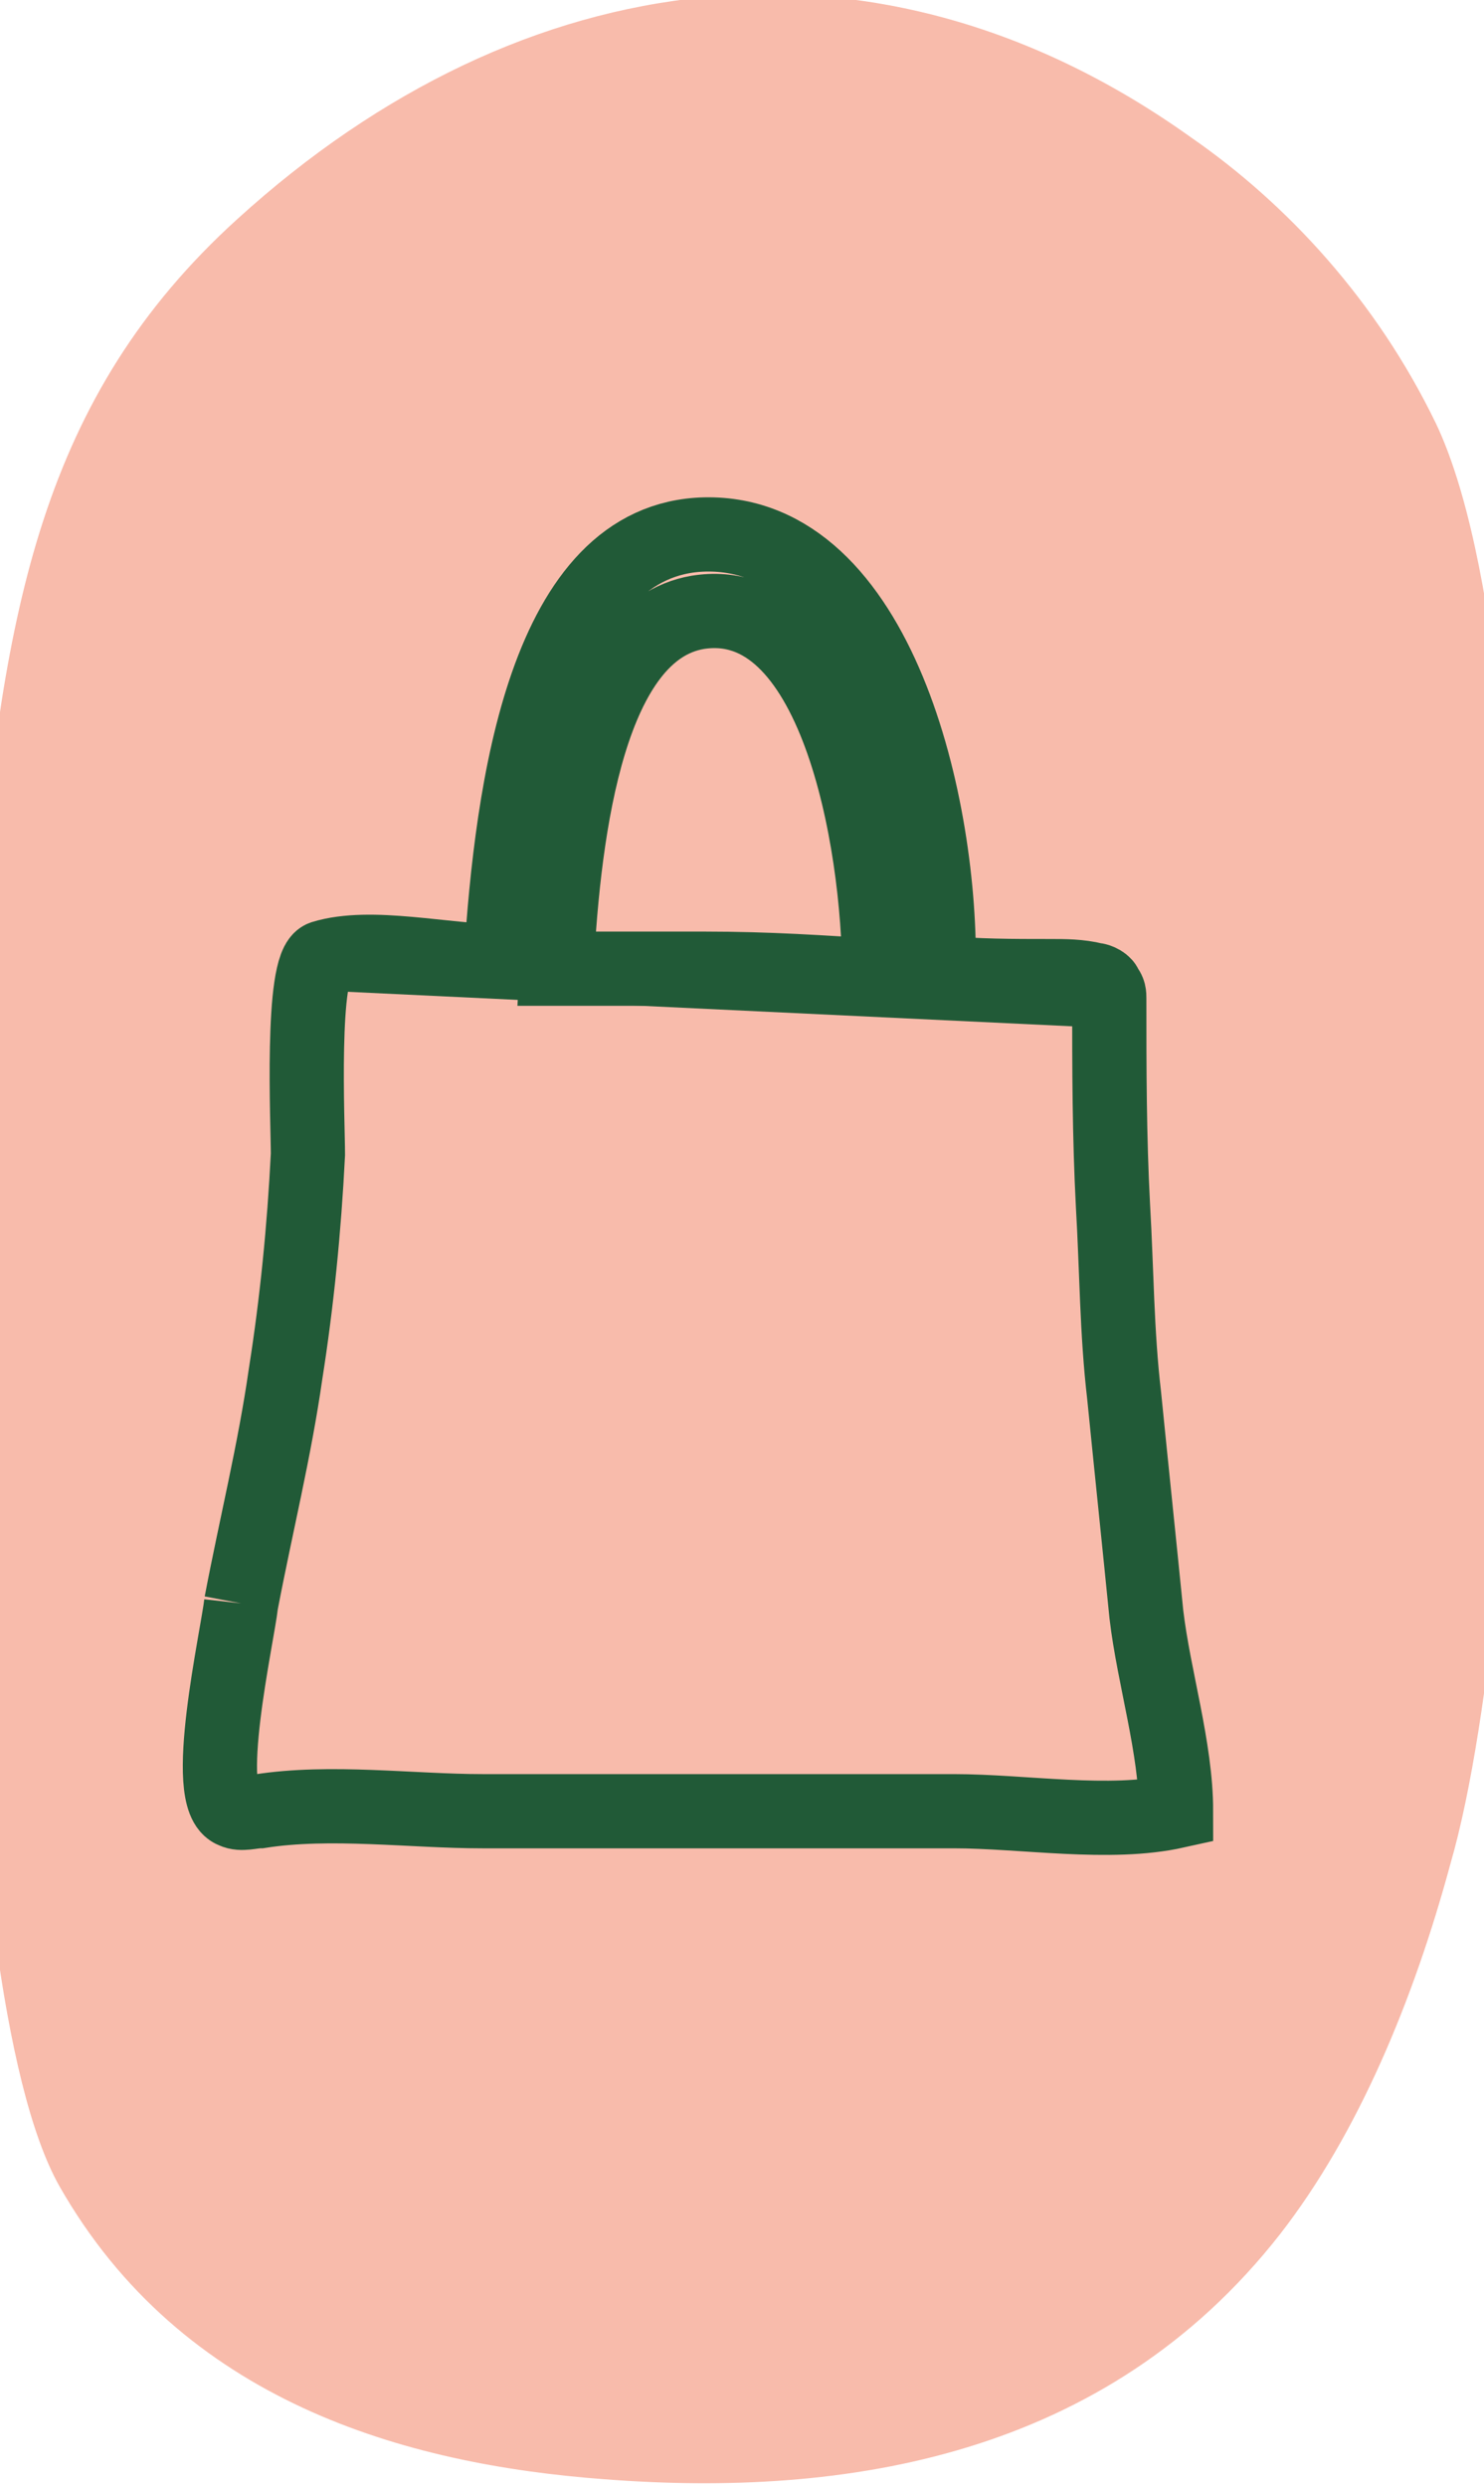 <?xml version="1.0" encoding="utf-8"?>
<!-- Generator: Adobe Illustrator 25.3.1, SVG Export Plug-In . SVG Version: 6.00 Build 0)  -->
<svg version="1.1" id="Capa_1" xmlns="http://www.w3.org/2000/svg" xmlns:xlink="http://www.w3.org/1999/xlink" x="0px" y="0px"
	 viewBox="0 0 40 67" style="enable-background:new 0 0 40 67;" xml:space="preserve">
<style type="text/css">
	.st0{fill:none;}
	.st1{fill:#F8BBAB;}
	.st2{fill:none;stroke:#215A37;stroke-width:2;stroke-miterlimit:10;}
	.st3{fill:#215A37;}
</style>
<rect y="0" class="st0" width="40" height="67"/>
<path class="st1" d="M1.6,58.9c3.3,5.8,9.3,7.5,14.7,7.9c6.5,0.5,13.5-0.6,18.2-6.6c2.1-2.7,3.6-6.3,4.6-10
	c2.2-7.6,2.9-31.9-0.4-38.8c-1.6-3.3-4-5.9-6.6-7.7c-8.4-6-18-4.8-25.7,2.2c-5.3,4.8-6.3,10.6-7,18.6C-1.2,31.1-1.5,53.4,1.6,58.9z"
	/>
<path class="st2" d="M6.5,43.2c0.4-2.1,0.9-4.1,1.2-6.2c0.3-1.9,0.5-3.9,0.6-5.9c0-0.8-0.2-5.1,0.4-5.3c1.3-0.4,3.3,0.1,4.8,0.1
	c0.3-4.7,1.2-11.4,5.5-11.5c4.7-0.1,6.4,7.4,6.3,11.8c1,0.1,2,0.1,3,0.1c0.4,0,0.8,0,1.2,0.1c0.1,0,0.3,0.1,0.3,0.2
	c0.1,0.1,0.1,0.2,0.1,0.3c0,1.9,0,3.7,0.1,5.6c0.1,1.7,0.1,3.4,0.3,5.1c0.2,2,0.4,3.9,0.6,5.9c0.2,1.7,0.8,3.6,0.8,5.3
	c-1.8,0.4-4.1,0-6,0c-2.2,0-4.4,0-6.5,0c-2.1,0-4.2,0-6.2,0c-1.9,0-4.1-0.3-6,0c-0.2,0-0.5,0.1-0.7,0C5.4,48.5,6.4,44.1,6.5,43.2
	 M23.7,26.3c0-3.7-1.2-10.4-4.9-9.8c-2.9,0.5-3.6,5.7-3.8,9.6c1.3,0,2.7,0,4,0C20.7,26.1,22.2,26.2,23.7,26.3"/>
<polygon class="st3" points="29.9,27.7 8.9,26.7 20.5,25.7 25.7,25.7 "/>
</svg>
